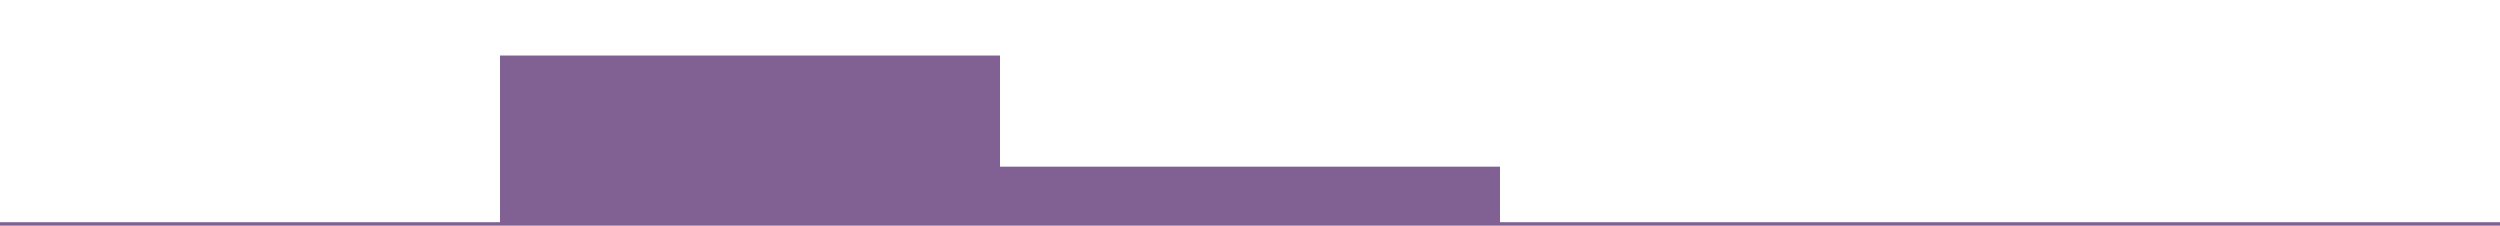 <svg xmlns="http://www.w3.org/2000/svg" viewBox="0 0 1440 130">
    <path fill="#816194" fill-opacity="1" 
        d="M0,96L0,128L288,128L288,32L576,32L576,96L864,96L864,128L1152,128L1152,128L1440,128L1440,320L1152,320L1152,320L864,320L864,320L576,320L576,320L288,320L288,320L0,320L0,320Z">
    </path>
</svg>